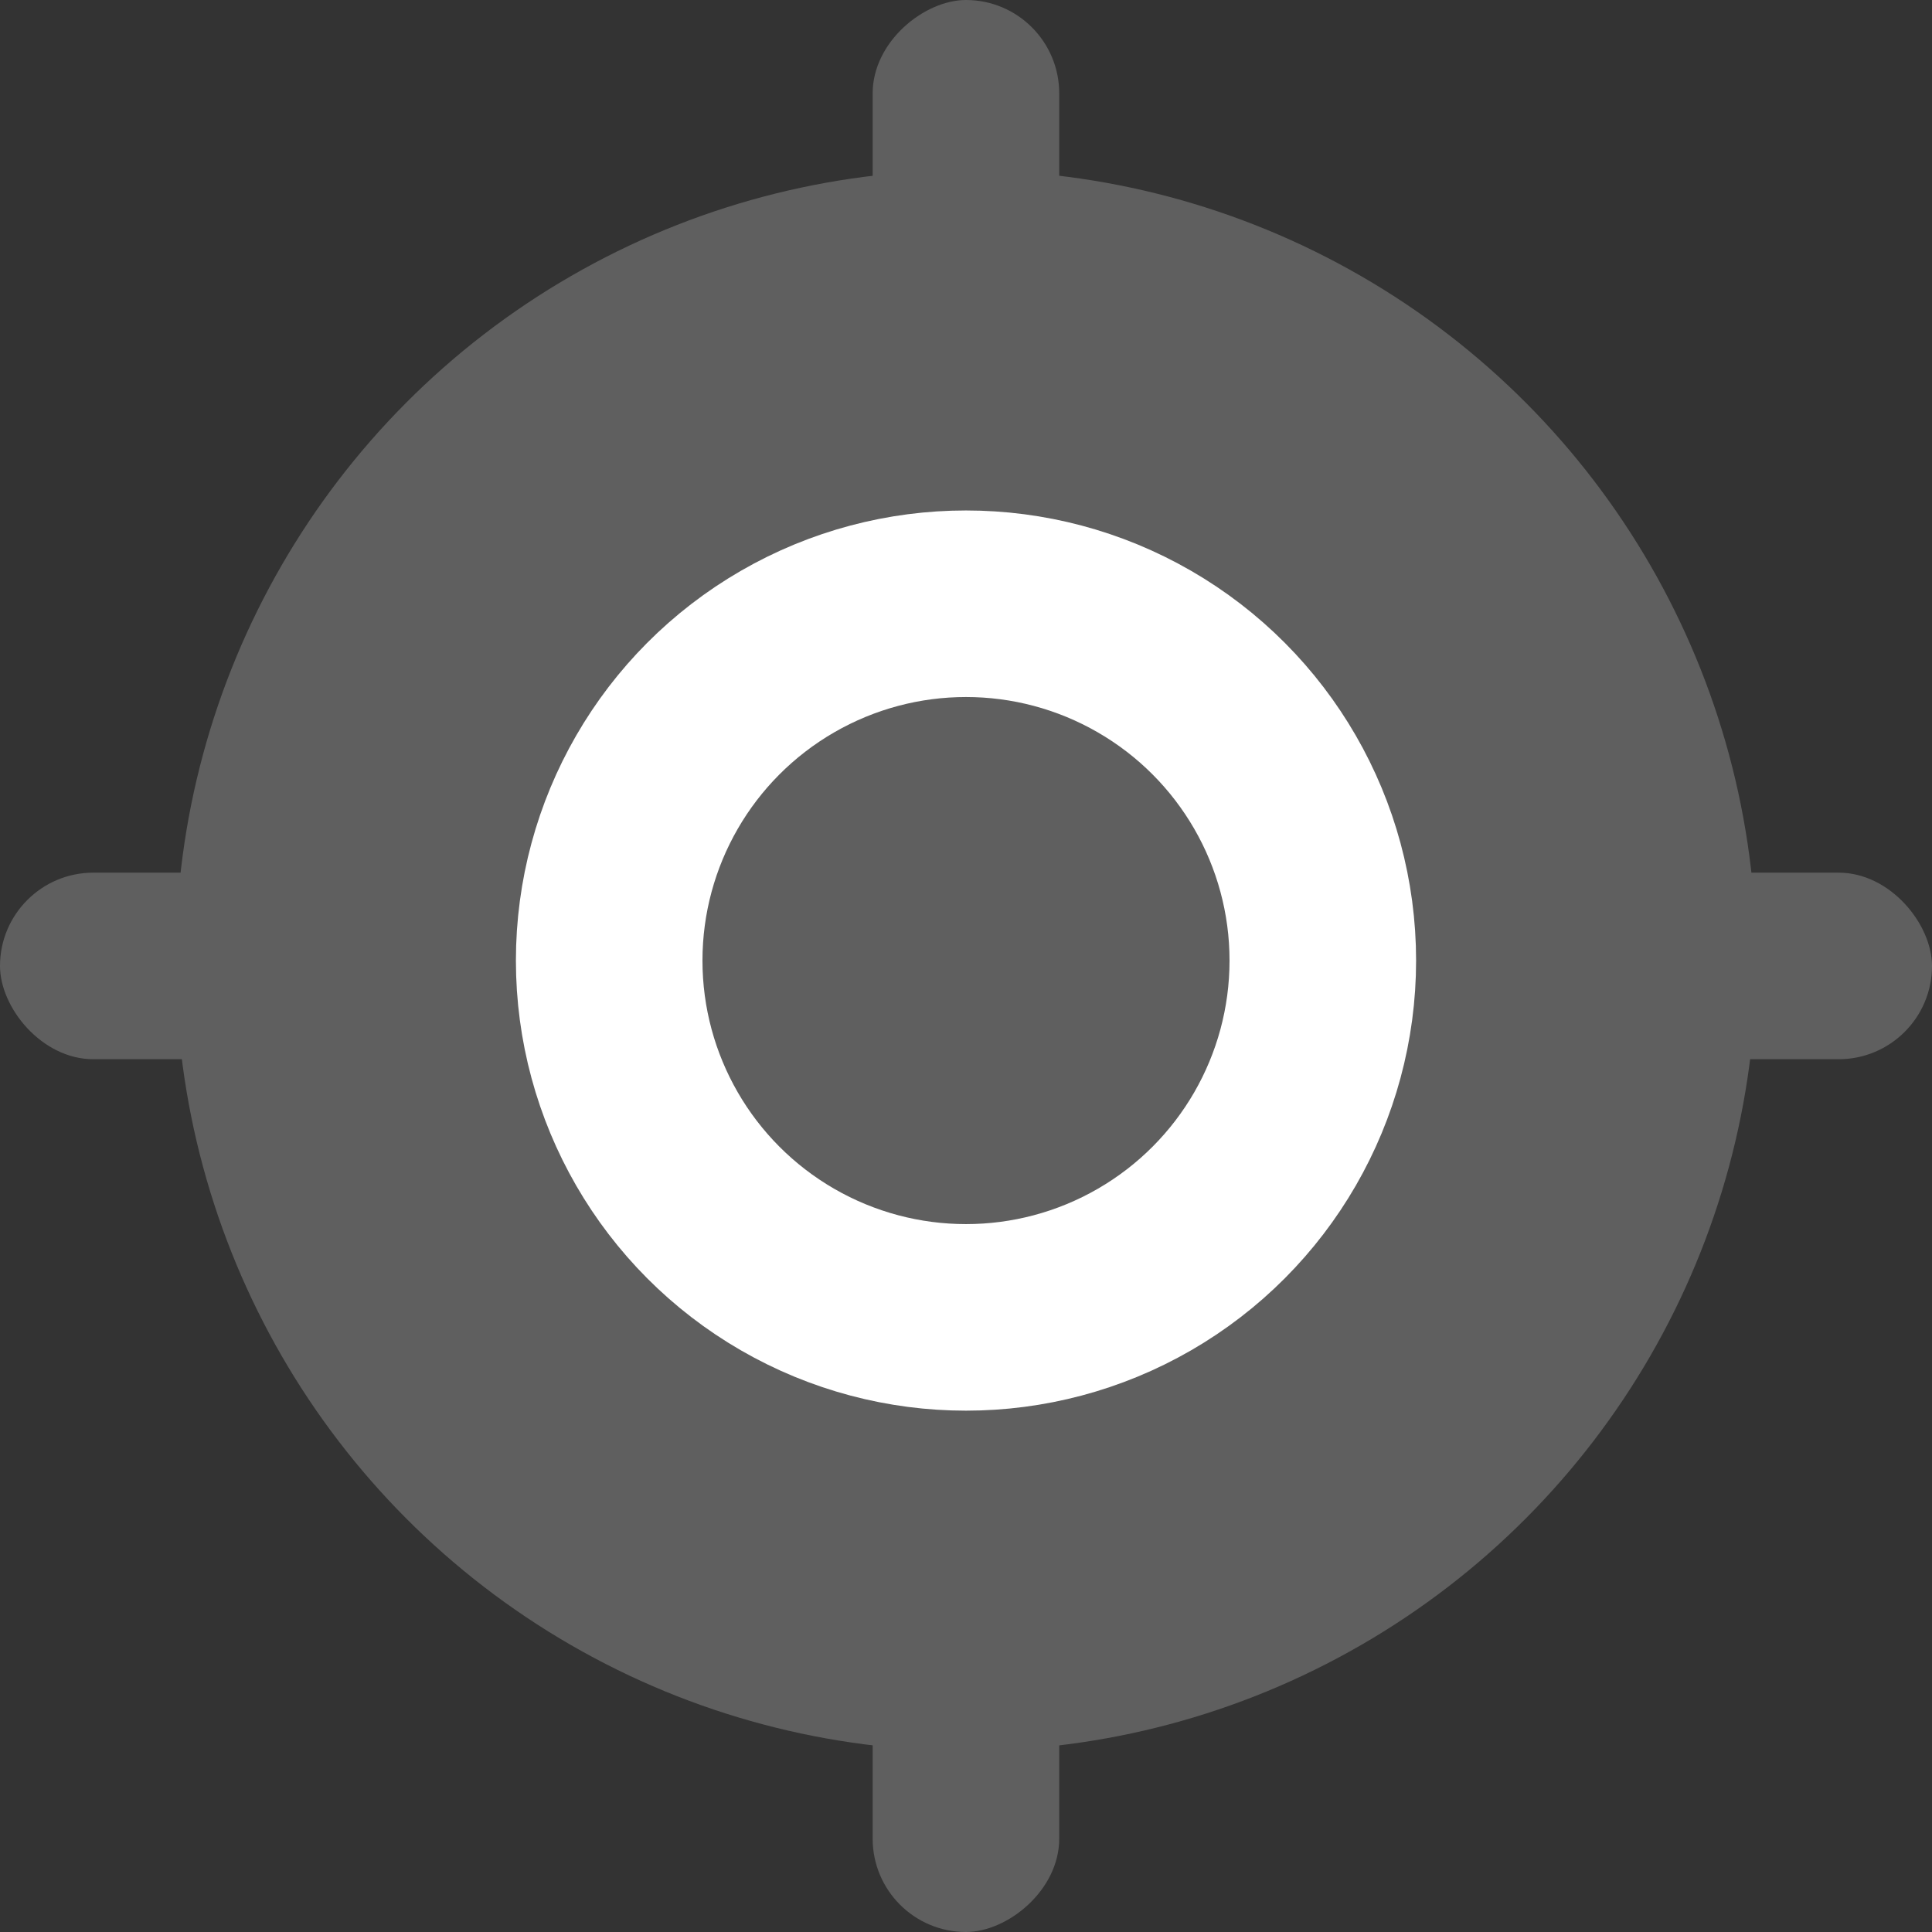 <svg width="16" height="16" viewBox="0 0 16 16" fill="none" xmlns="http://www.w3.org/2000/svg">
<rect x="0" y="0" width="16" height="16" fill="#333333" stroke="none"/>
<circle cx="8" cy="7.955" r="6.545" fill="#5F5F5F"/>
<rect y="7.227" width="16" height="1.545" rx="0.773" fill="#5F5F5F"/>
<rect x="8.772" width="16" height="1.545" rx="0.773" transform="rotate(90 8.772 0)" fill="#5F5F5F"/>
<circle cx="8" cy="7.955" r="2.955" fill="#5F5F5F" stroke="white" stroke-width="1.545"/>
</svg>
